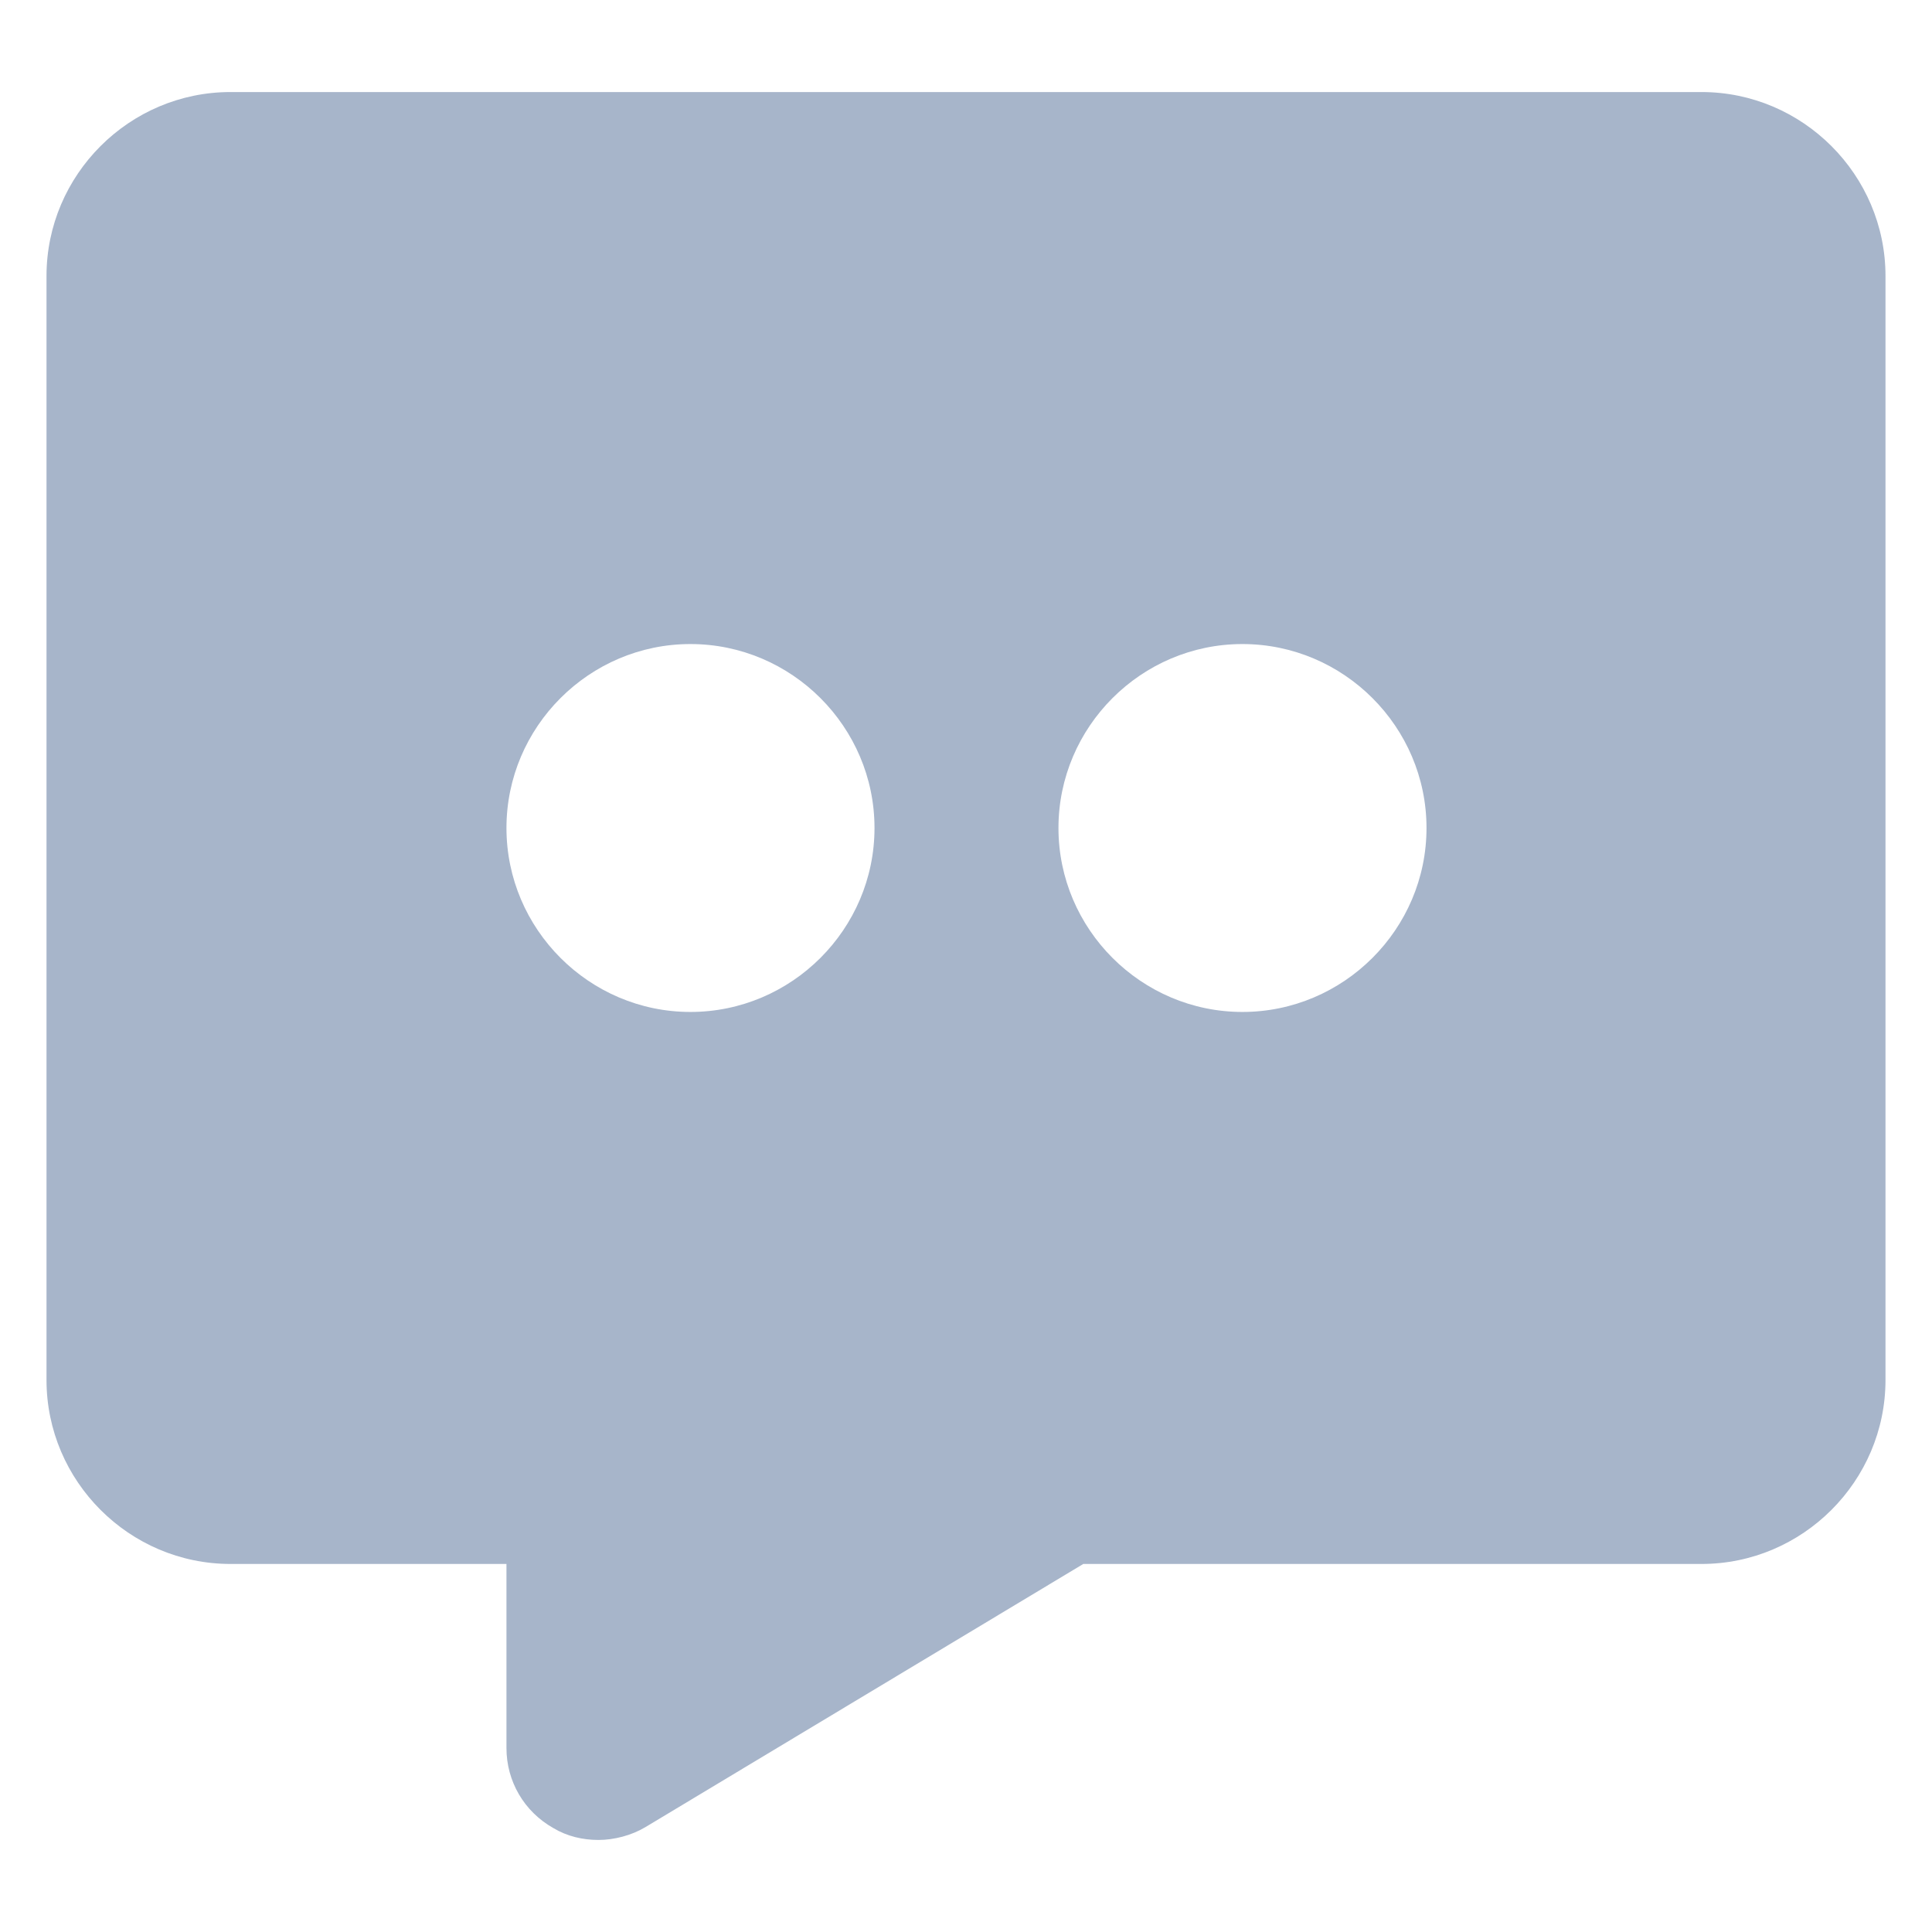 <svg width="14" height="14" viewBox="0 0 14 14" fill="none" xmlns="http://www.w3.org/2000/svg">
<path d="M12.337 0.667H1.67C0.937 0.667 0.337 1.267 0.337 2V10C0.337 10.733 0.937 11.333 1.67 11.333H3.67V12.667C3.67 12.907 3.797 13.127 4.01 13.247C4.11 13.307 4.223 13.333 4.337 13.333C4.45 13.333 4.577 13.3 4.677 13.24L7.85 11.333H12.33C13.063 11.333 13.663 10.733 13.663 10V2C13.663 1.267 13.063 0.667 12.33 0.667H12.337ZM5.003 7.333C4.27 7.333 3.67 6.733 3.67 6C3.67 5.267 4.27 4.667 5.003 4.667C5.737 4.667 6.337 5.267 6.337 6C6.337 6.733 5.737 7.333 5.003 7.333ZM9.003 7.333C8.27 7.333 7.67 6.733 7.67 6C7.67 5.267 8.27 4.667 9.003 4.667C9.737 4.667 10.337 5.267 10.337 6C10.337 6.733 9.737 7.333 9.003 7.333Z" fill="#A7B5CA"/>
</svg>
